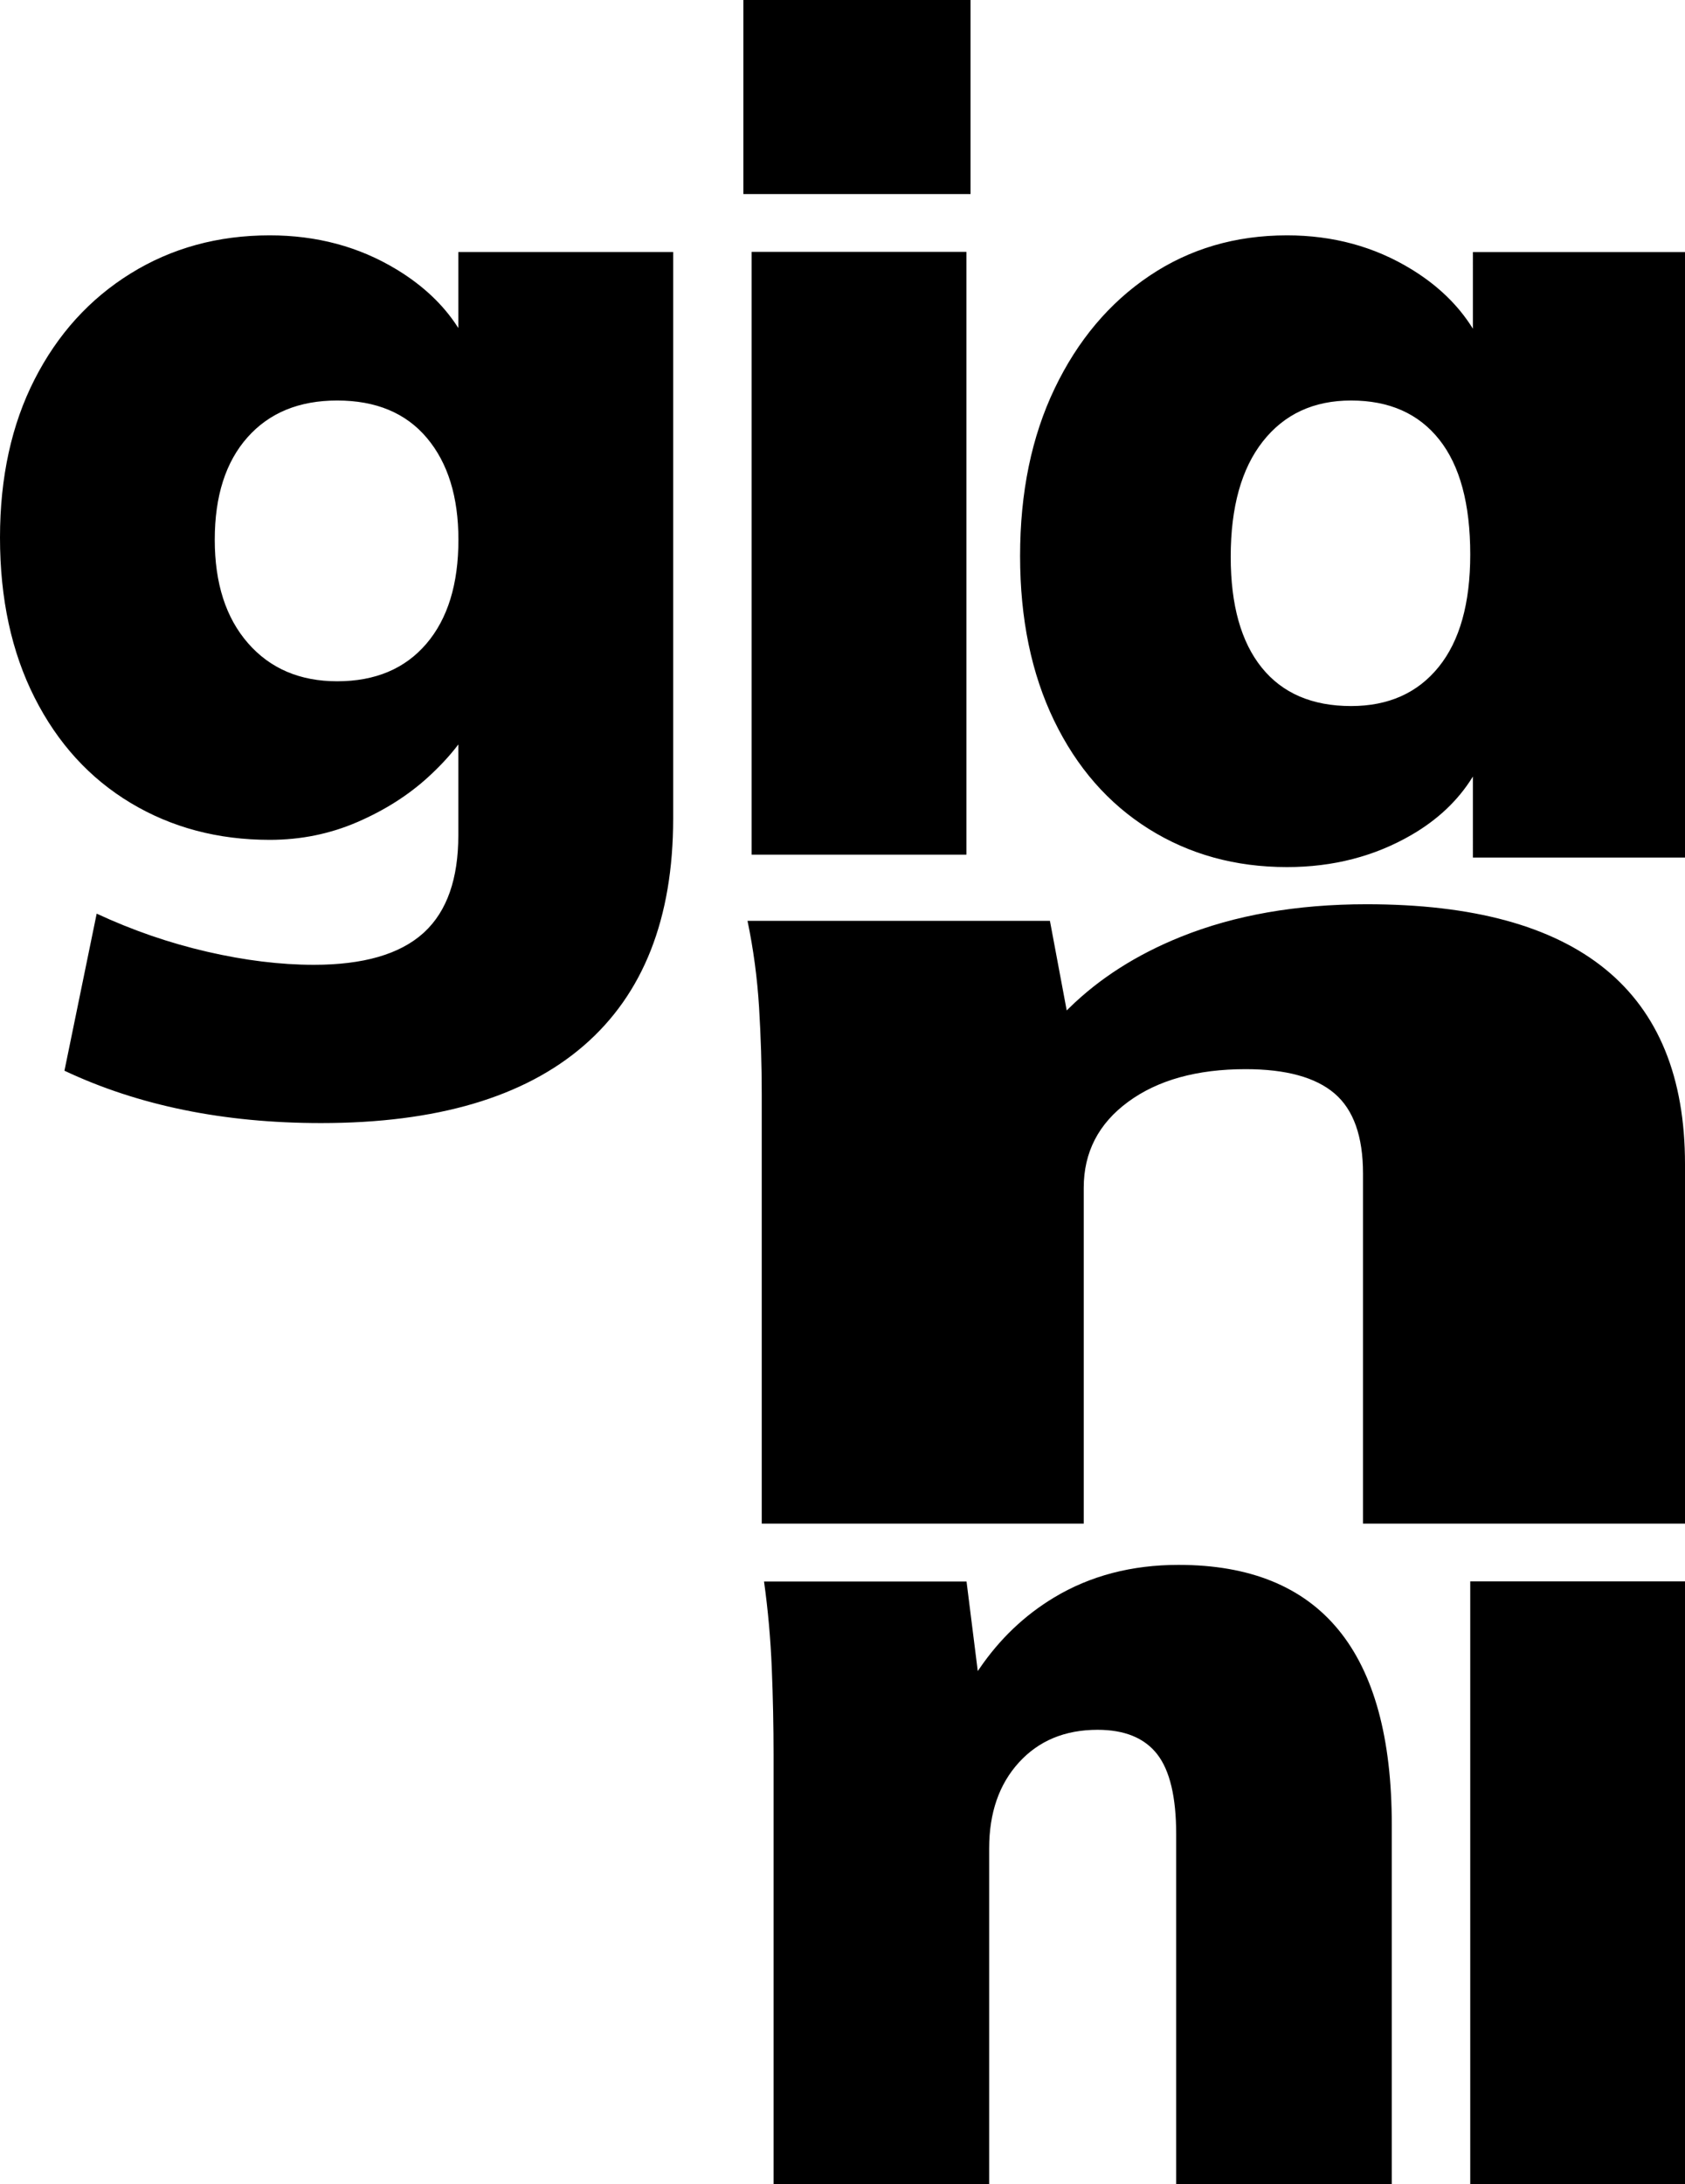 <?xml version="1.0" encoding="UTF-8"?>
<svg width="328px" height="425px" viewBox="0 0 328 425" version="1.1" xmlns="http://www.w3.org/2000/svg" xmlns:xlink="http://www.w3.org/1999/xlink">
    <title>gianni</title>
    <g id="Experiment" stroke="none" stroke-width="1" fill="none" fill-rule="evenodd">
        <g id="Mobile-Portrait" transform="translate(-24, -117)" fill="#000000" fill-rule="nonzero">
            <path d="M86.499,335.526 C108.959,335.526 125.997,330.509 137.614,320.475 C149.231,310.442 155.039,295.7 155.039,276.25 L155.039,276.25 L155.039,166.036 L113.218,166.036 L113.218,180.831 L113.009,180.504 C110.271,176.3 106.458,172.685 101.571,169.658 L101.137,169.393 C93.857,164.994 85.647,162.794 76.509,162.794 C66.441,162.794 57.418,165.264 49.441,170.203 C41.464,175.143 35.23,182.012 30.738,190.811 C26.246,199.609 24,209.874 24,221.606 C24,233.492 26.246,243.873 30.738,252.749 C35.23,261.625 41.464,268.455 49.441,273.24 C57.418,278.026 66.441,280.418 76.509,280.418 C82.549,280.418 88.242,279.26 93.586,276.945 C98.929,274.63 103.537,271.697 107.41,268.146 C109.561,266.174 111.402,264.201 112.931,262.229 L113.218,261.855 L113.218,279.492 C113.218,287.982 111.014,294.276 106.607,298.373 L106.364,298.594 C101.795,302.685 94.709,304.73 85.105,304.73 C78.6,304.73 71.668,303.881 64.311,302.183 C56.953,300.485 49.79,298.015 42.819,294.774 L42.819,294.774 L36.546,325.338 C50.951,332.13 67.602,335.526 86.499,335.526 Z M89.635,249.561 C82.386,249.561 76.601,247.092 72.282,242.154 C67.963,237.215 65.804,230.502 65.804,222.014 C65.804,213.526 67.925,206.89 72.167,202.106 C76.408,197.322 82.231,194.93 89.635,194.93 C97.193,194.93 103.016,197.361 107.104,202.222 C111.192,207.083 113.235,213.681 113.235,222.014 C113.235,230.657 111.153,237.408 106.988,242.27 C102.824,247.131 97.039,249.561 89.635,249.561 Z M212.922,154.76 L212.922,117 L168.706,117 L168.706,154.76 L212.922,154.76 Z M212.118,283.304 L212.118,166.008 L170.314,166.008 L170.314,283.304 L212.118,283.304 Z M274.527,285.715 C283.496,285.715 291.575,283.627 298.766,279.453 C303.842,276.506 307.781,272.789 310.584,268.301 L310.711,268.094 L310.712,283.859 L352,283.859 L352,166.041 L310.712,166.041 L310.711,180.965 L310.514,180.646 C307.795,176.362 304.022,172.703 299.195,169.67 L298.766,169.404 C291.575,164.997 283.496,162.794 274.527,162.794 C264.475,162.794 255.545,165.422 247.736,170.679 C239.927,175.936 233.78,183.242 229.295,192.596 C224.811,201.951 222.569,212.813 222.569,225.182 C222.569,237.397 224.772,248.065 229.179,257.188 C233.587,266.31 239.733,273.345 247.62,278.293 C255.506,283.241 264.475,285.715 274.527,285.715 Z M286.998,254.382 C279.42,254.382 273.621,251.885 269.6,246.893 C265.579,241.9 263.569,234.718 263.569,225.347 C263.569,215.669 265.656,208.18 269.832,202.88 C274.008,197.58 279.73,194.93 286.998,194.93 C294.422,194.93 300.144,197.465 304.165,202.534 C308.186,207.604 310.196,215.055 310.196,224.886 C310.196,234.411 308.147,241.708 304.049,246.778 C299.95,251.847 294.267,254.382 286.998,254.382 Z M234.957,413.456 L234.957,348.121 C234.957,341.196 237.843,335.616 243.614,331.384 C249.385,327.151 257.004,325.035 266.469,325.035 C274.318,325.035 280.089,326.613 283.783,329.768 C287.476,332.923 289.323,338.117 289.323,345.351 L289.323,345.351 L289.323,413.456 L352,413.456 L352,343.504 C352,309.798 331.339,292.945 290.016,292.945 C276.395,292.945 264.333,295.061 253.829,299.294 C245.235,302.757 237.993,307.379 232.104,313.16 L231.646,313.614 L228.378,296.177 L169.51,296.177 C170.664,301.718 171.414,307.336 171.761,313.03 C172.107,318.725 172.28,324.343 172.28,329.883 L172.28,329.883 L172.28,413.456 L234.957,413.456 Z M216.549,542 L216.549,476.666 C216.549,469.74 218.481,464.161 222.346,459.928 C226.21,455.696 231.312,453.58 237.649,453.58 C242.905,453.58 246.77,455.157 249.243,458.312 C251.716,461.467 252.953,466.662 252.953,473.895 L252.953,473.895 L252.953,542 L294.922,542 L294.922,472.049 C294.922,438.343 281.087,421.49 253.417,421.49 C244.296,421.49 236.22,423.606 229.186,427.838 C223.431,431.301 218.582,435.923 214.639,441.704 L214.332,442.16 L212.144,424.722 L172.725,424.722 C173.498,430.262 174.001,435.88 174.233,441.575 C174.465,447.269 174.58,452.887 174.58,458.428 L174.58,458.428 L174.58,542 L216.549,542 Z M352,542 L352,424.703 L310.196,424.703 L310.196,542 L352,542 Z" id="gianni"></path>
        </g>
    </g>
</svg>